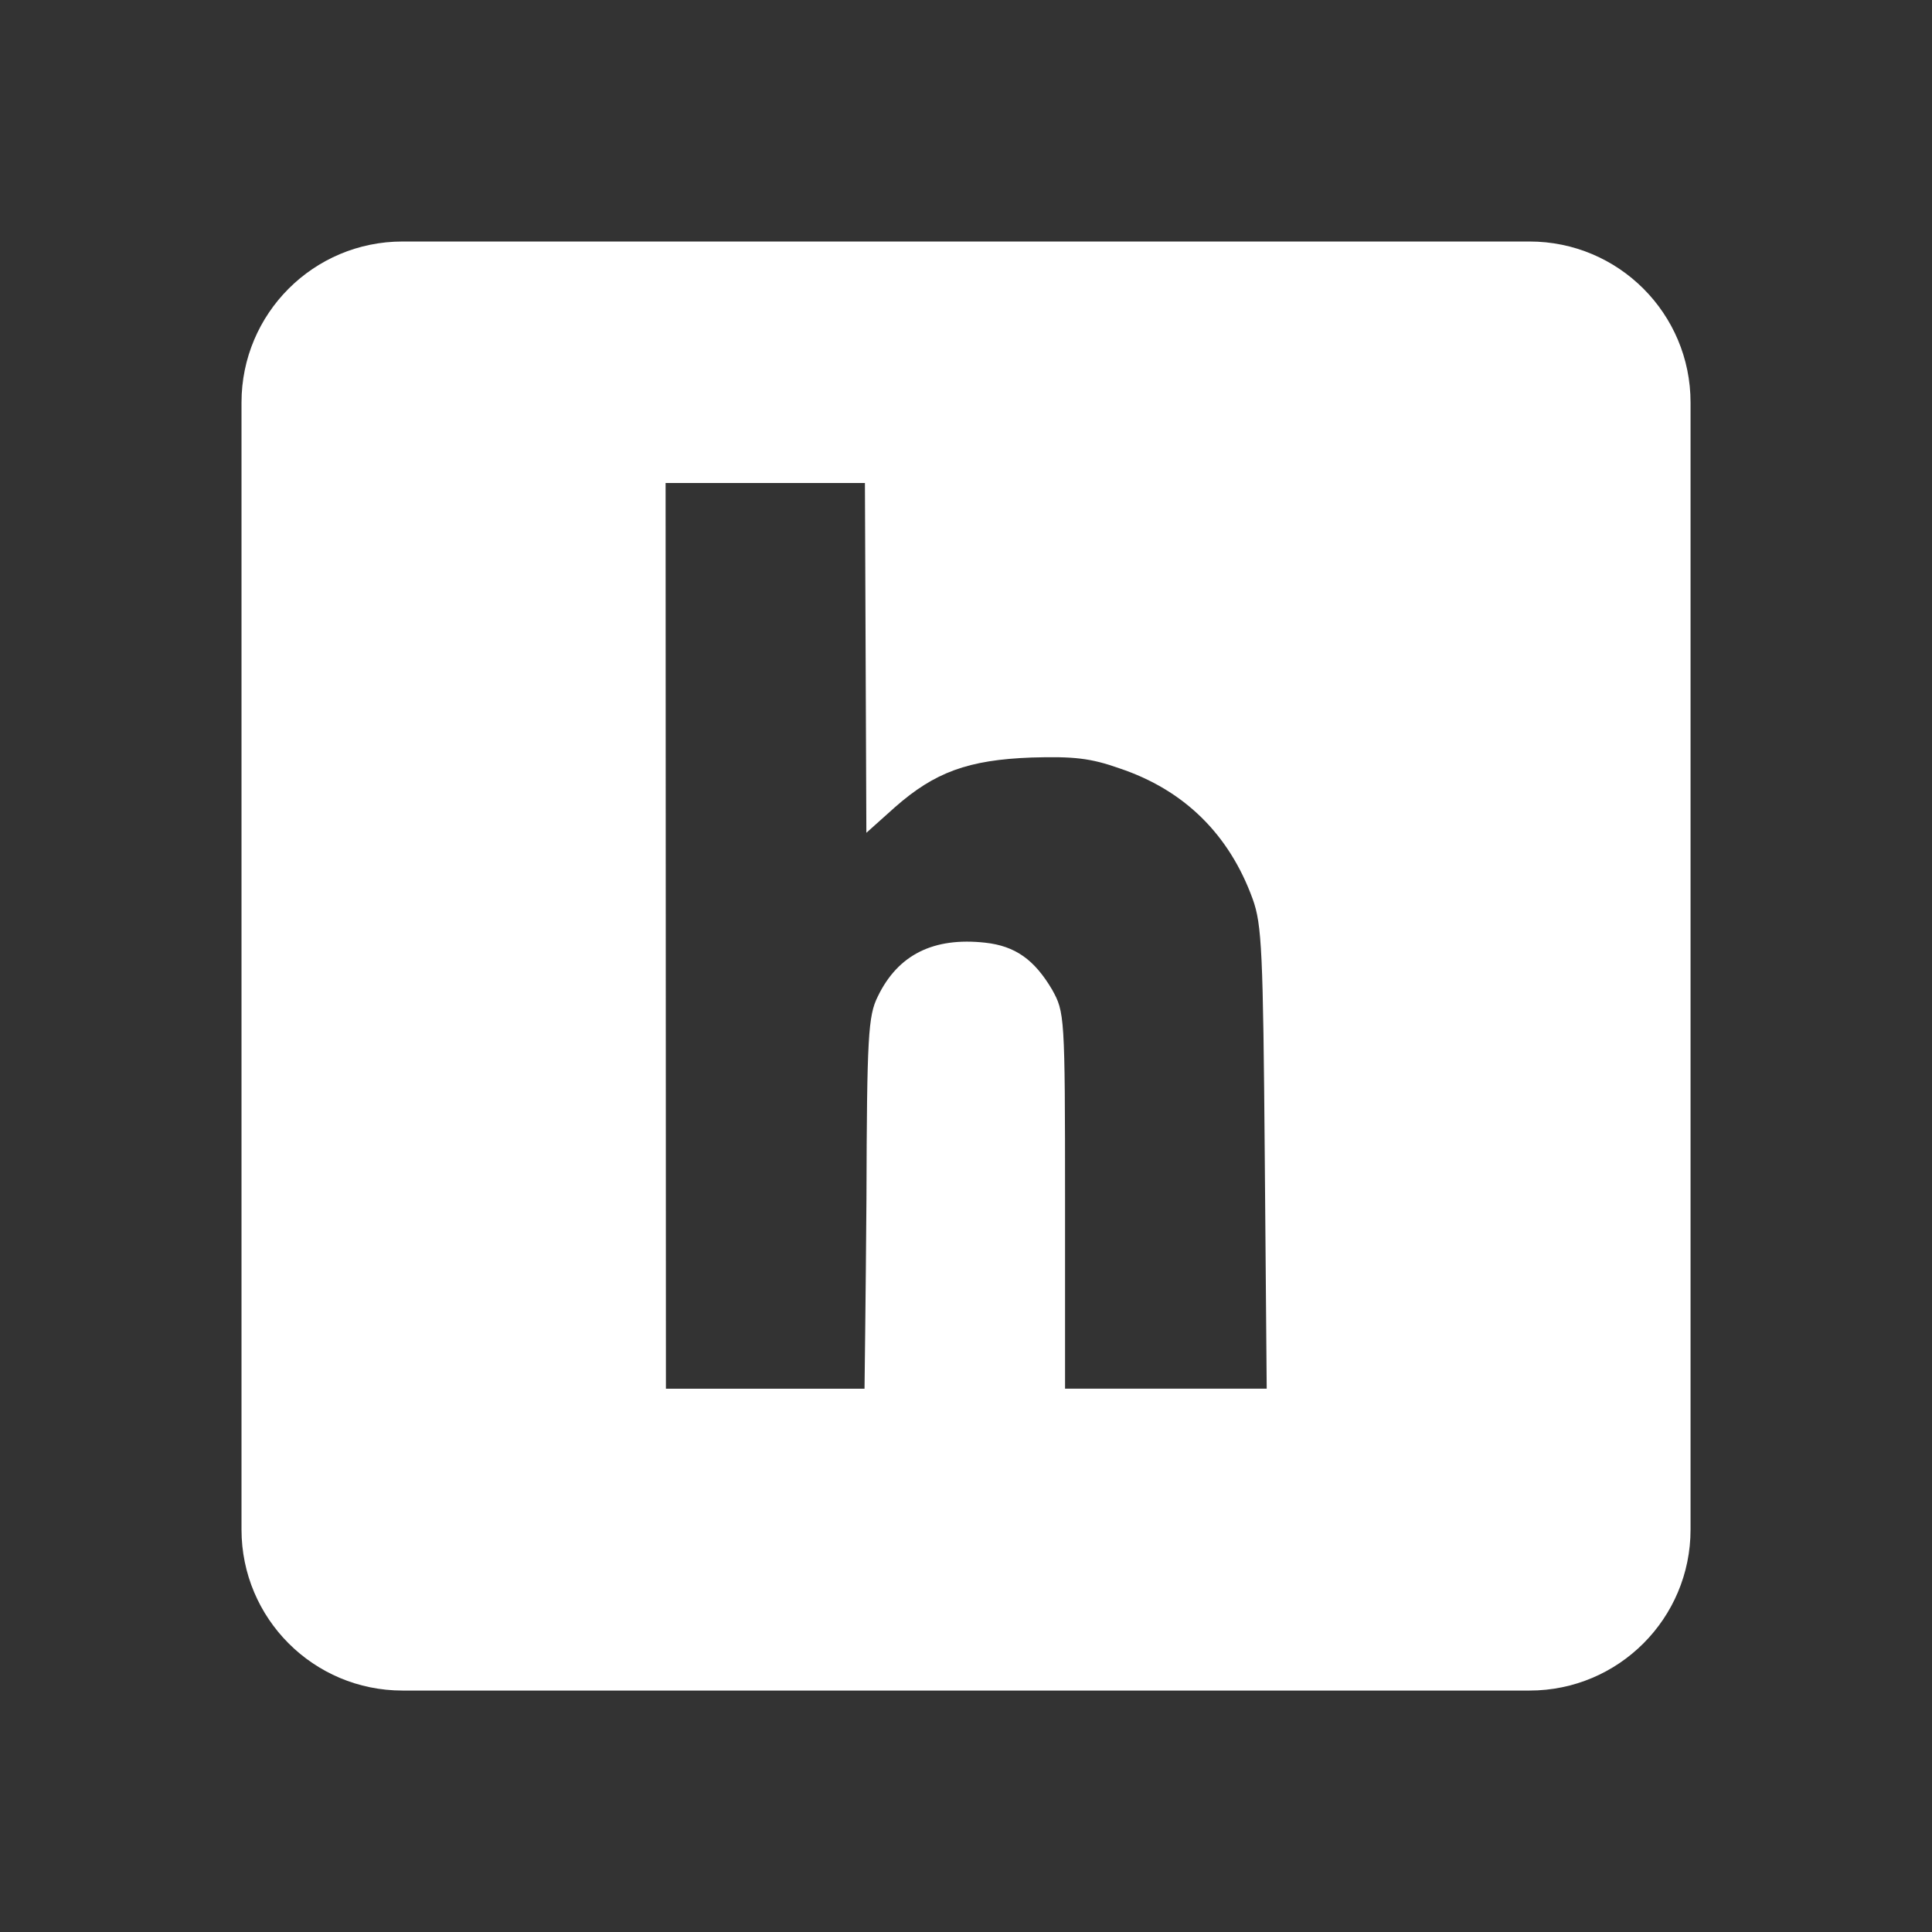 <svg xmlns="http://www.w3.org/2000/svg" xmlns:xlink="http://www.w3.org/1999/xlink" viewBox="0,0,256,256" width="50" height="50"><rect x="0" y="0" width="256" height="256" fill="#333333" stroke="none"/><g fill-opacity="0" fill="#dddddd" fill-rule="nonzero" stroke="none" stroke-width="1" stroke-linecap="butt" stroke-linejoin="miter" stroke-miterlimit="10" stroke-dasharray="" stroke-dashoffset="0" font-family="none" font-weight="none" font-size="none" text-anchor="none" style="mix-blend-mode: normal"><path d="M0,256v-256h256v256z" id="bgRectangle"></path></g><g fill="#ffffff" fill-rule="nonzero" stroke="none" stroke-width="1" stroke-linecap="butt" stroke-linejoin="miter" stroke-miterlimit="10" stroke-dasharray="" stroke-dashoffset="0" font-family="none" font-weight="none" font-size="none" text-anchor="none" style="mix-blend-mode: normal"><g transform="scale(10.667,10.667)"><path d="M3,5v14c0,1.105 0.895,2 2,2h14c1.105,0 2,-0.895 2,-2v-14c0,-1.105 -0.895,-2 -2,-2h-14c-1.105,0 -2,0.895 -2,2zM8.268,6h2.476l0.018,4.345l0.354,-0.317c0.495,-0.436 0.911,-0.589 1.699,-0.618c0.519,-0.015 0.73,0.006 1.093,0.135c0.797,0.267 1.36,0.815 1.653,1.623c0.114,0.317 0.129,0.647 0.15,3.214l0.024,2.868h-2.505v-2.341c0,-2.306 -0.006,-2.335 -0.161,-2.616c-0.22,-0.372 -0.457,-0.542 -0.832,-0.583c-0.638,-0.07 -1.081,0.146 -1.333,0.668c-0.12,0.24 -0.135,0.492 -0.141,2.517c-0.009,1.236 -0.024,2.329 -0.024,2.356h-2.467"></path></g></g></svg>
